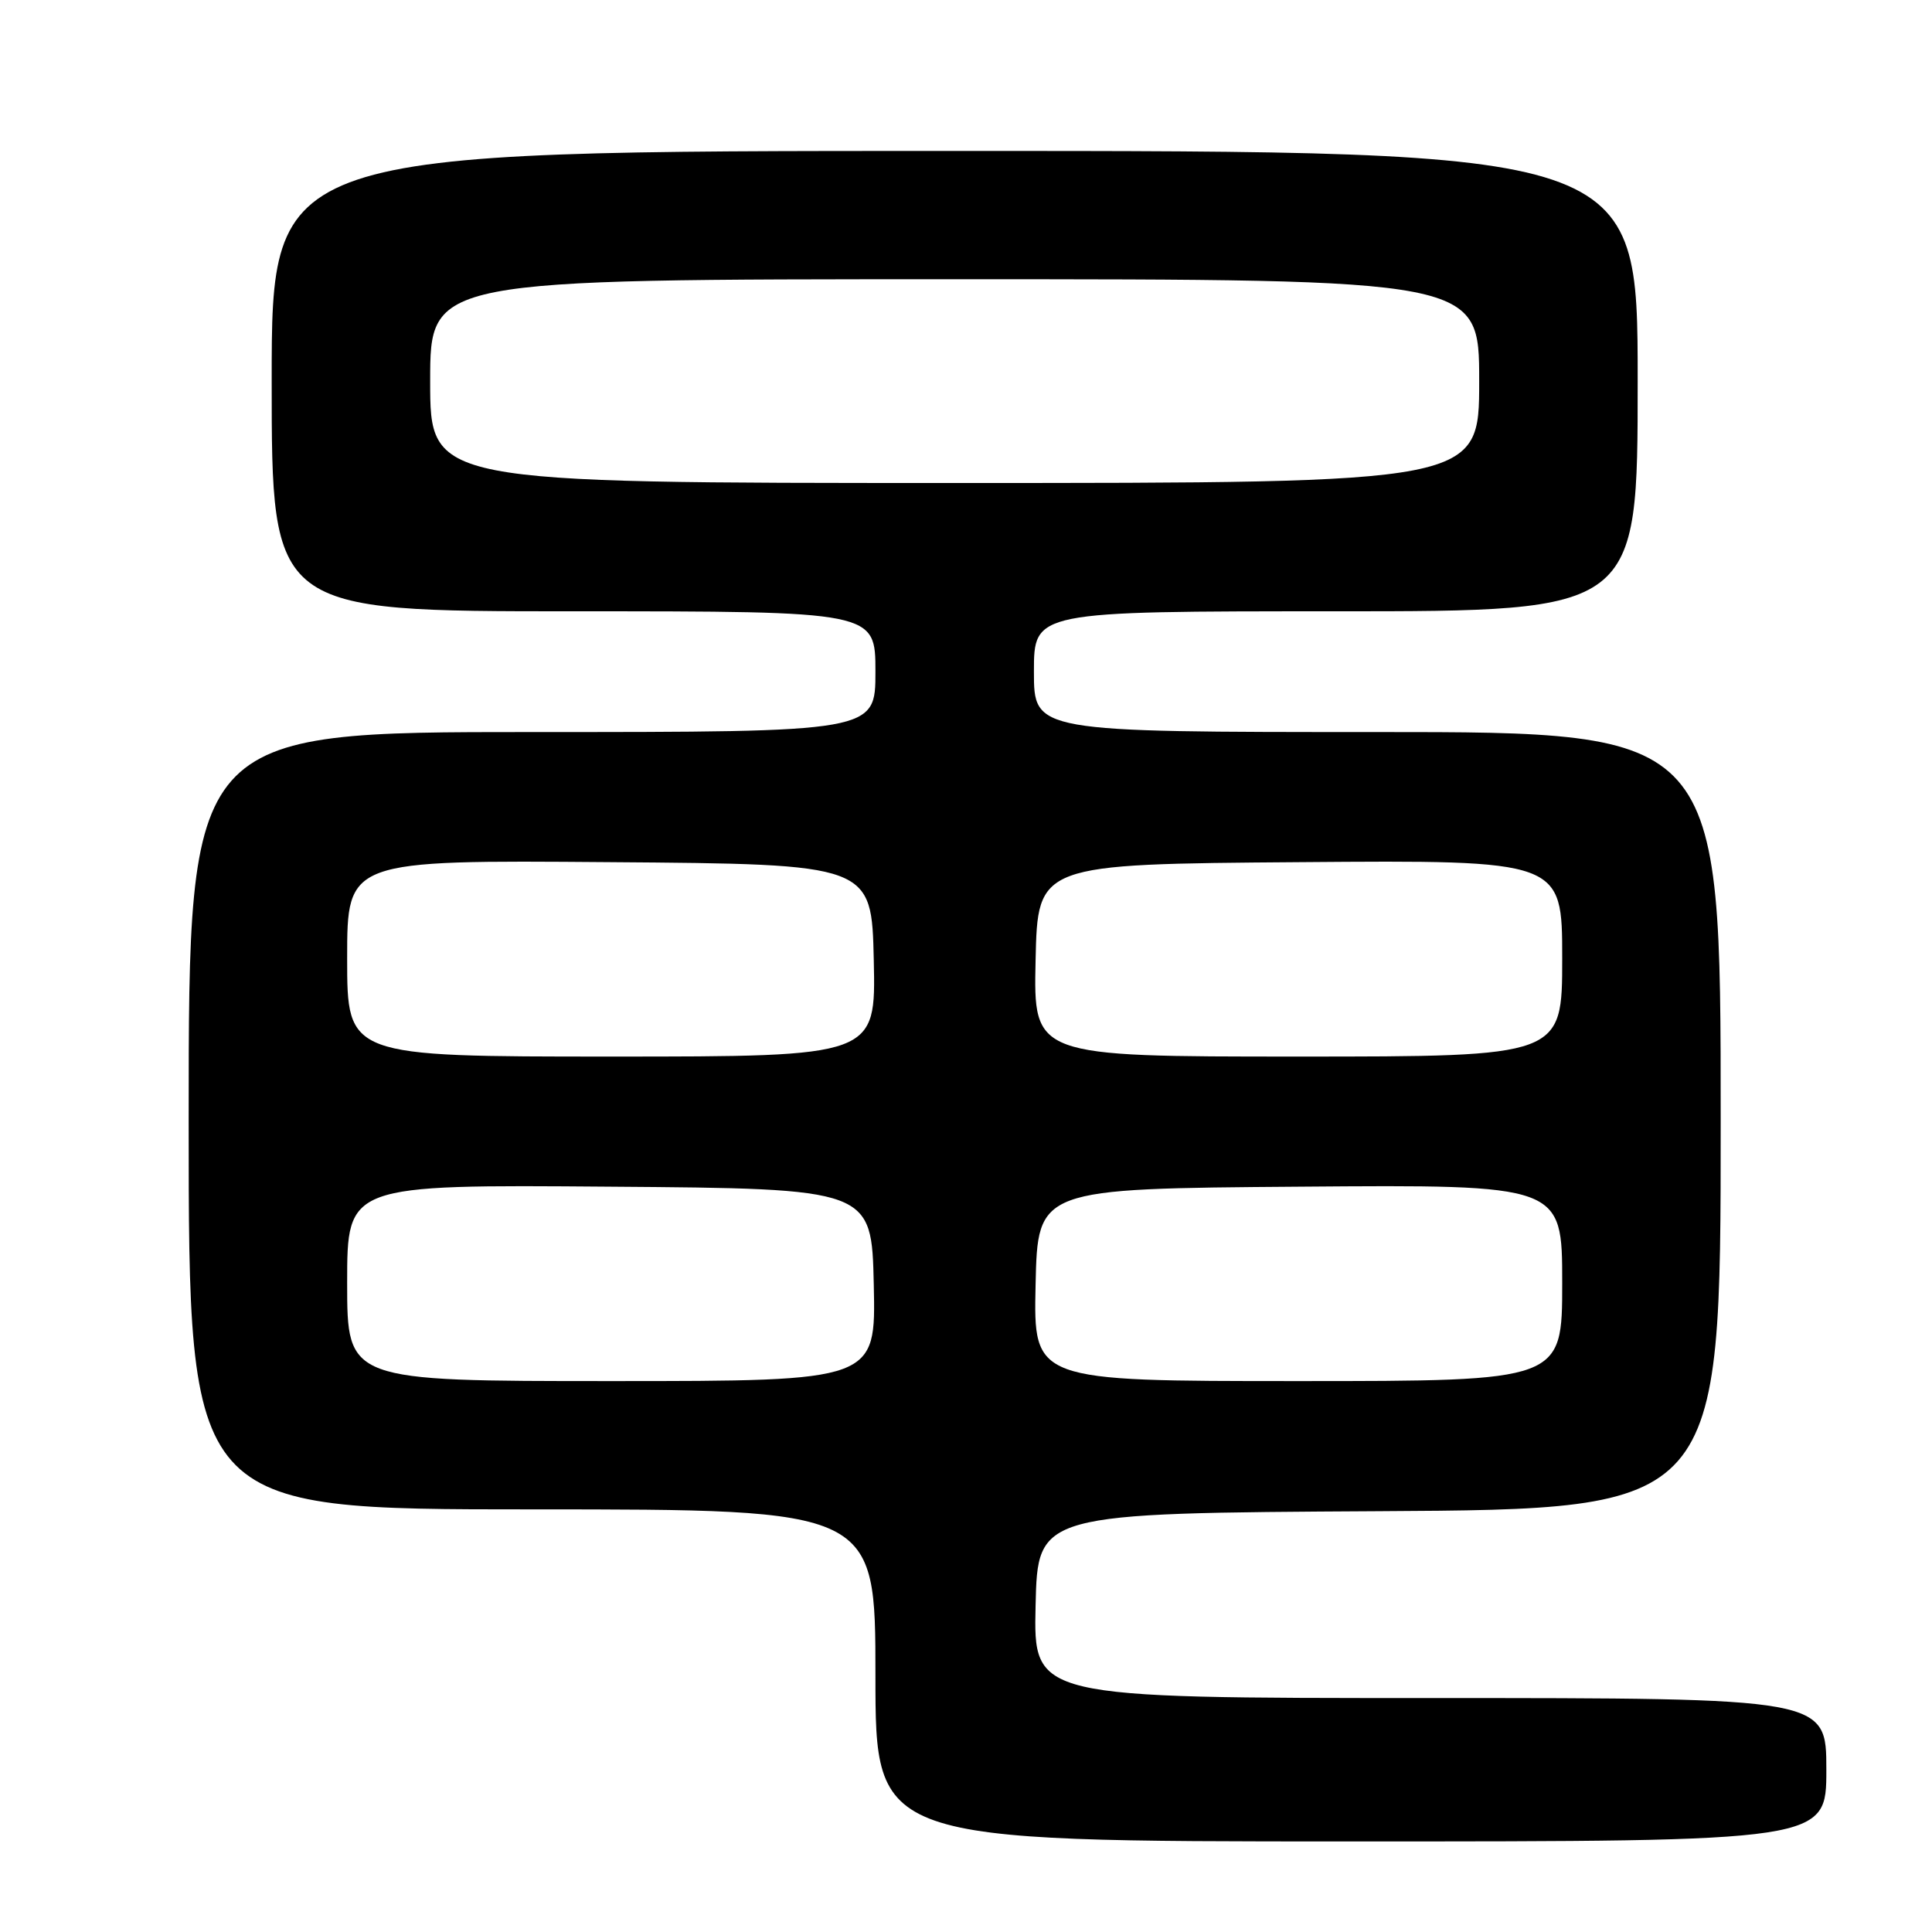 <?xml version="1.0" encoding="UTF-8" standalone="no"?>
<!DOCTYPE svg PUBLIC "-//W3C//DTD SVG 1.1//EN" "http://www.w3.org/Graphics/SVG/1.1/DTD/svg11.dtd" >
<svg xmlns="http://www.w3.org/2000/svg" xmlns:xlink="http://www.w3.org/1999/xlink" version="1.1" viewBox="0 0 256 256">
 <g >
 <path fill="currentColor"
d=" M 242.00 234.50 C 242.00 225.00 242.00 225.00 189.47 225.00 C 136.94 225.00 136.94 225.00 137.22 212.75 C 137.50 200.50 137.50 200.50 182.75 200.24 C 228.00 199.98 228.00 199.98 228.00 148.49 C 228.00 97.00 228.00 97.00 182.50 97.00 C 137.00 97.00 137.00 97.00 137.00 89.00 C 137.00 81.00 137.00 81.00 177.00 81.00 C 217.00 81.00 217.00 81.00 217.00 50.50 C 217.00 20.00 217.00 20.00 126.50 20.00 C 36.00 20.00 36.00 20.00 36.00 50.50 C 36.00 81.00 36.00 81.00 76.00 81.00 C 116.00 81.00 116.00 81.00 116.00 89.00 C 116.00 97.00 116.00 97.00 70.50 97.00 C 25.00 97.00 25.00 97.00 25.00 148.50 C 25.00 200.00 25.00 200.00 70.50 200.00 C 116.00 200.00 116.00 200.00 116.00 222.00 C 116.00 244.00 116.00 244.00 179.00 244.00 C 242.00 244.00 242.00 244.00 242.00 234.50 Z  M 46.00 169.99 C 46.00 156.97 46.00 156.97 80.75 157.24 C 115.50 157.50 115.50 157.50 115.78 170.25 C 116.06 183.00 116.06 183.00 81.03 183.00 C 46.00 183.00 46.00 183.00 46.00 169.99 Z  M 137.22 170.25 C 137.50 157.50 137.50 157.50 172.25 157.24 C 207.00 156.97 207.00 156.97 207.00 169.99 C 207.00 183.00 207.00 183.00 171.97 183.00 C 136.94 183.00 136.94 183.00 137.22 170.25 Z  M 46.00 126.99 C 46.00 113.97 46.00 113.97 80.75 114.24 C 115.50 114.50 115.50 114.50 115.78 127.25 C 116.06 140.00 116.06 140.00 81.03 140.00 C 46.00 140.00 46.00 140.00 46.00 126.99 Z  M 137.22 127.25 C 137.50 114.50 137.50 114.50 172.25 114.24 C 207.00 113.97 207.00 113.97 207.00 126.99 C 207.00 140.00 207.00 140.00 171.97 140.00 C 136.94 140.00 136.94 140.00 137.22 127.25 Z  M 57.00 50.50 C 57.00 37.00 57.00 37.00 126.50 37.00 C 196.00 37.00 196.00 37.00 196.00 50.50 C 196.00 64.00 196.00 64.00 126.50 64.00 C 57.00 64.00 57.00 64.00 57.00 50.50 Z "/>
</g>
</svg>
